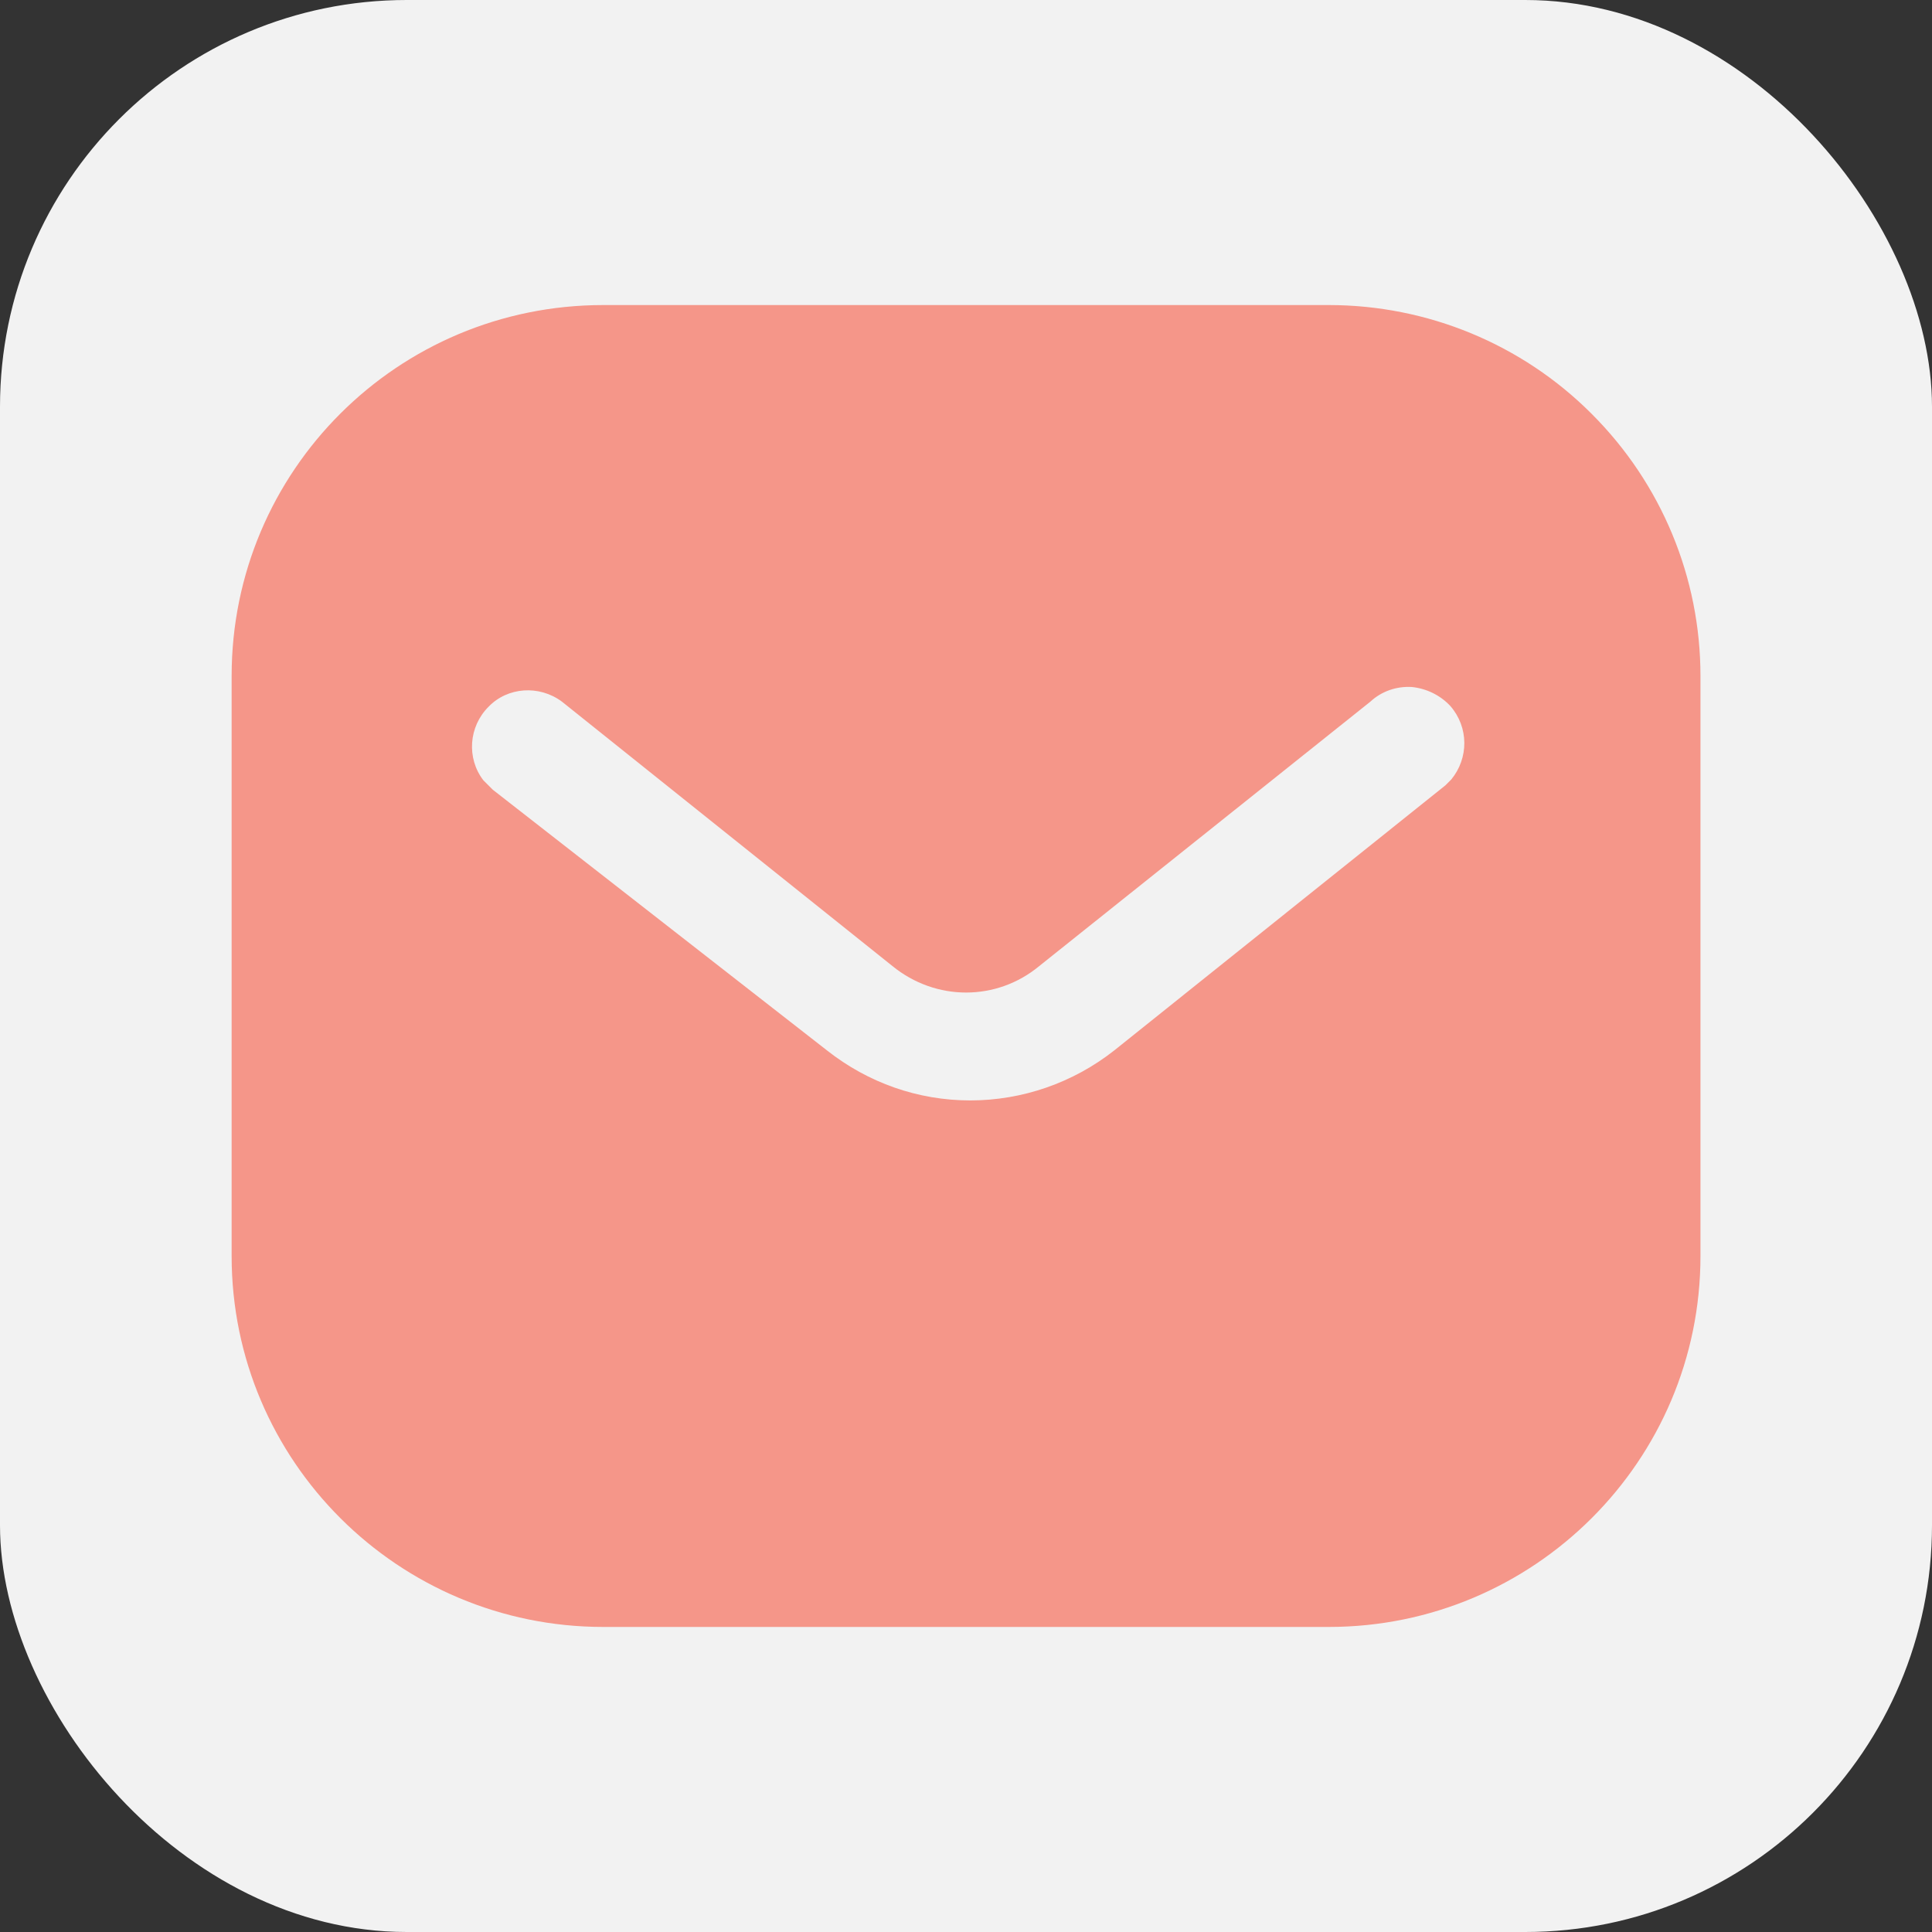 <svg width="19" height="19" viewBox="0 0 19 19" fill="none" xmlns="http://www.w3.org/2000/svg">
<rect x="0" y="0" width="19" height="19" fill="#333333" stroke="none"/>
<rect width="19" height="19" rx="4" fill="#F2F2F2"/>
<path fill-rule="evenodd" clip-rule="evenodd" d="M13.068 3C14.036 3 14.968 3.383 15.653 4.07C16.339 4.755 16.723 5.679 16.723 6.647V12.353C16.723 14.368 15.083 16 13.068 16H5.933C3.917 16 2.278 14.368 2.278 12.353V6.647C2.278 4.632 3.91 3 5.933 3H13.068ZM14.215 7.723L14.272 7.666C14.445 7.456 14.445 7.153 14.264 6.944C14.164 6.836 14.026 6.77 13.882 6.756C13.731 6.748 13.586 6.799 13.477 6.9L10.221 9.5C9.802 9.848 9.202 9.848 8.776 9.5L5.526 6.9C5.302 6.734 4.991 6.756 4.804 6.951C4.609 7.146 4.587 7.456 4.753 7.673L4.847 7.767L8.134 10.331C8.538 10.649 9.028 10.822 9.542 10.822C10.054 10.822 10.553 10.649 10.957 10.331L14.215 7.723Z" fill="#F59689"/>
</svg>
